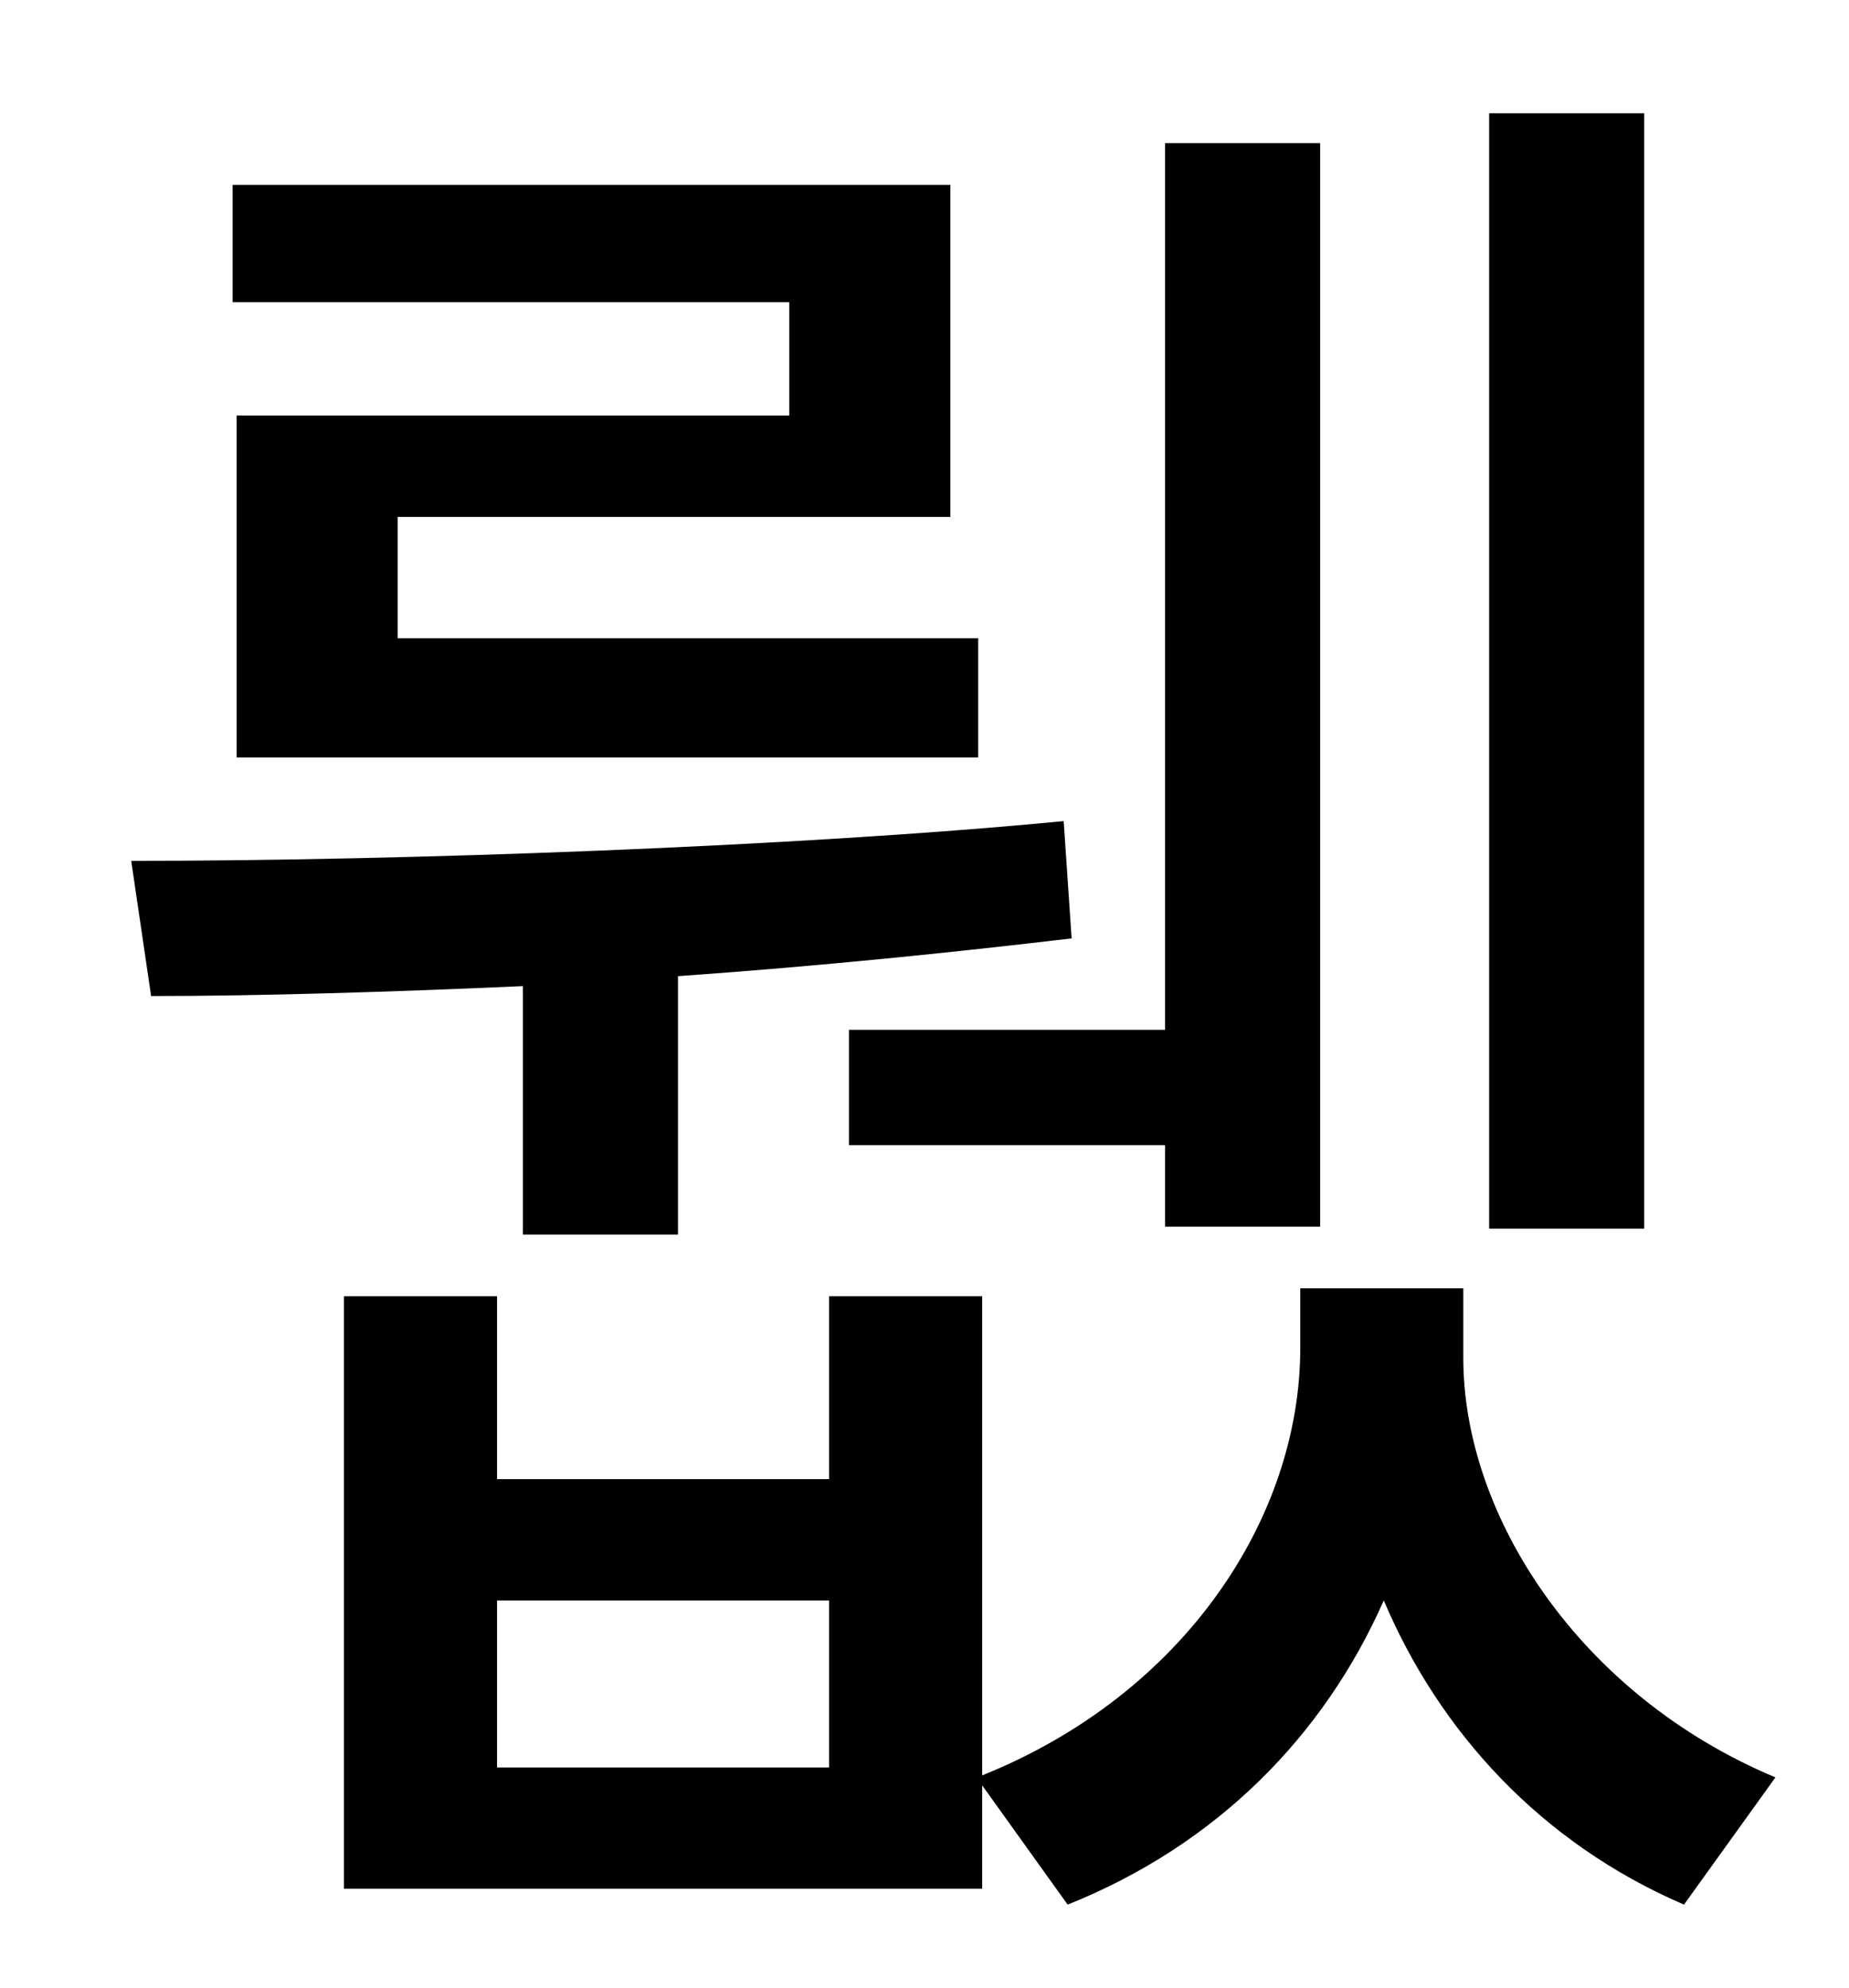 <?xml version="1.0" standalone="no"?>
<!DOCTYPE svg PUBLIC "-//W3C//DTD SVG 1.1//EN" "http://www.w3.org/Graphics/SVG/1.1/DTD/svg11.dtd" >
<svg xmlns="http://www.w3.org/2000/svg" xmlns:xlink="http://www.w3.org/1999/xlink" version="1.1" viewBox="-10 0 930 1000">
   <path fill="currentColor"
d="M817 57v561h-78v-561h78zM417 518h159v-446h78v545h-78v-41h-159v-58zM387 209v-57h-280v-59h361v167h-278v61h292v60h-373v-172h278zM253 621v-125c-67 3 -133 5 -187 5l-10 -68c135 0 335 -7 469 -20l4 59c-59 7 -127 14 -198 19v130h-78zM407 889v-84h-167v84h167z
M726 648v35c0 80 59 170 157 211l-46 64c-72 -31 -123 -87 -151 -153c-30 68 -84 123 -159 153l-43 -60v52h-321v-298h77v92h167v-92h77v241c102 -41 160 -130 160 -215v-30h82z" />
</svg>
